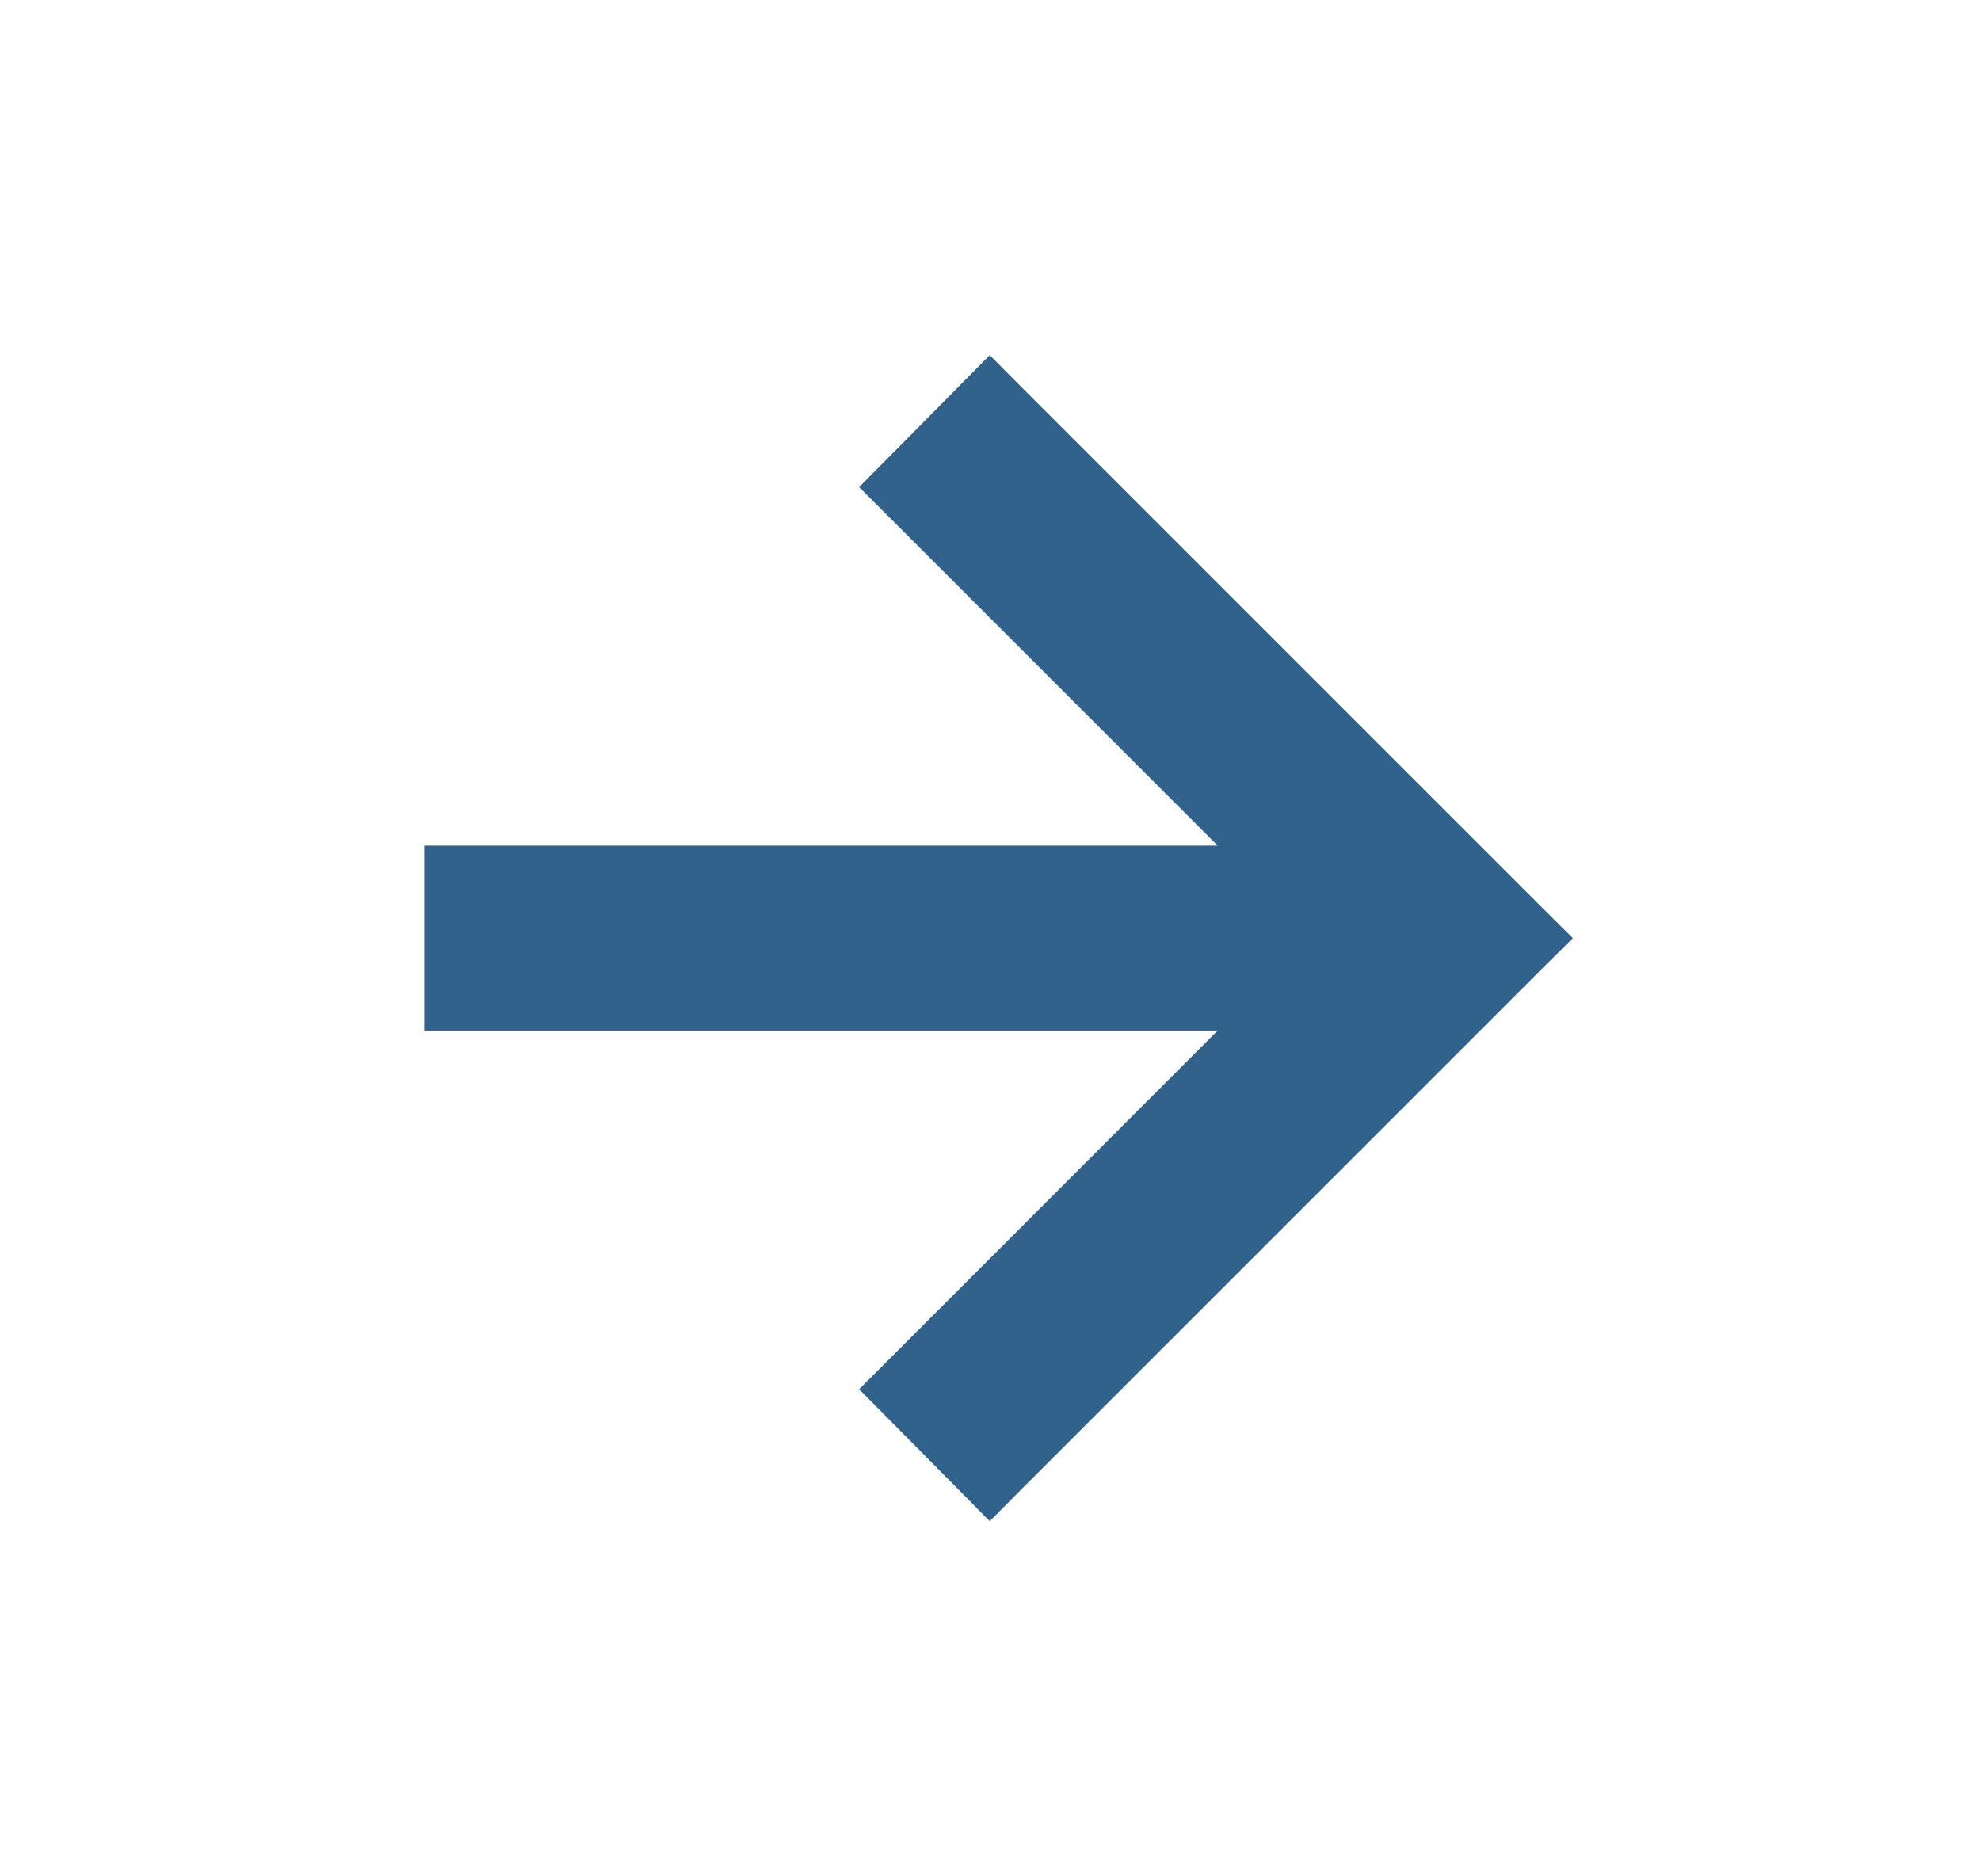 <svg width="19" height="18" viewBox="0 0 19 18" fill="none" xmlns="http://www.w3.org/2000/svg">
<g id="arrow_forward">
<mask id="mask0_1072_6956" style="mask-type:alpha" maskUnits="userSpaceOnUse" x="0" y="0" width="19" height="18">
<rect id="Bounding box" x="1" y="0.5" width="17" height="17" fill="#30628C" stroke="#30628C"/>
</mask>
<g mask="url(#mask0_1072_6956)">
<path id="arrow_forward_2" d="M8.663 4.813L12.162 8.312H4.469H4.269V8.512V9.487V9.687H4.469H12.162L8.663 13.187L8.522 13.328L8.662 13.469L9.352 14.166L9.493 14.309L9.635 14.166L14.66 9.141L14.802 9L14.66 8.859L9.635 3.834L9.493 3.691L9.352 3.834L8.662 4.531L8.522 4.672L8.663 4.813Z" fill="#30628C" stroke="#30628C" stroke-width="0.4"/>
</g>
</g>
</svg>
